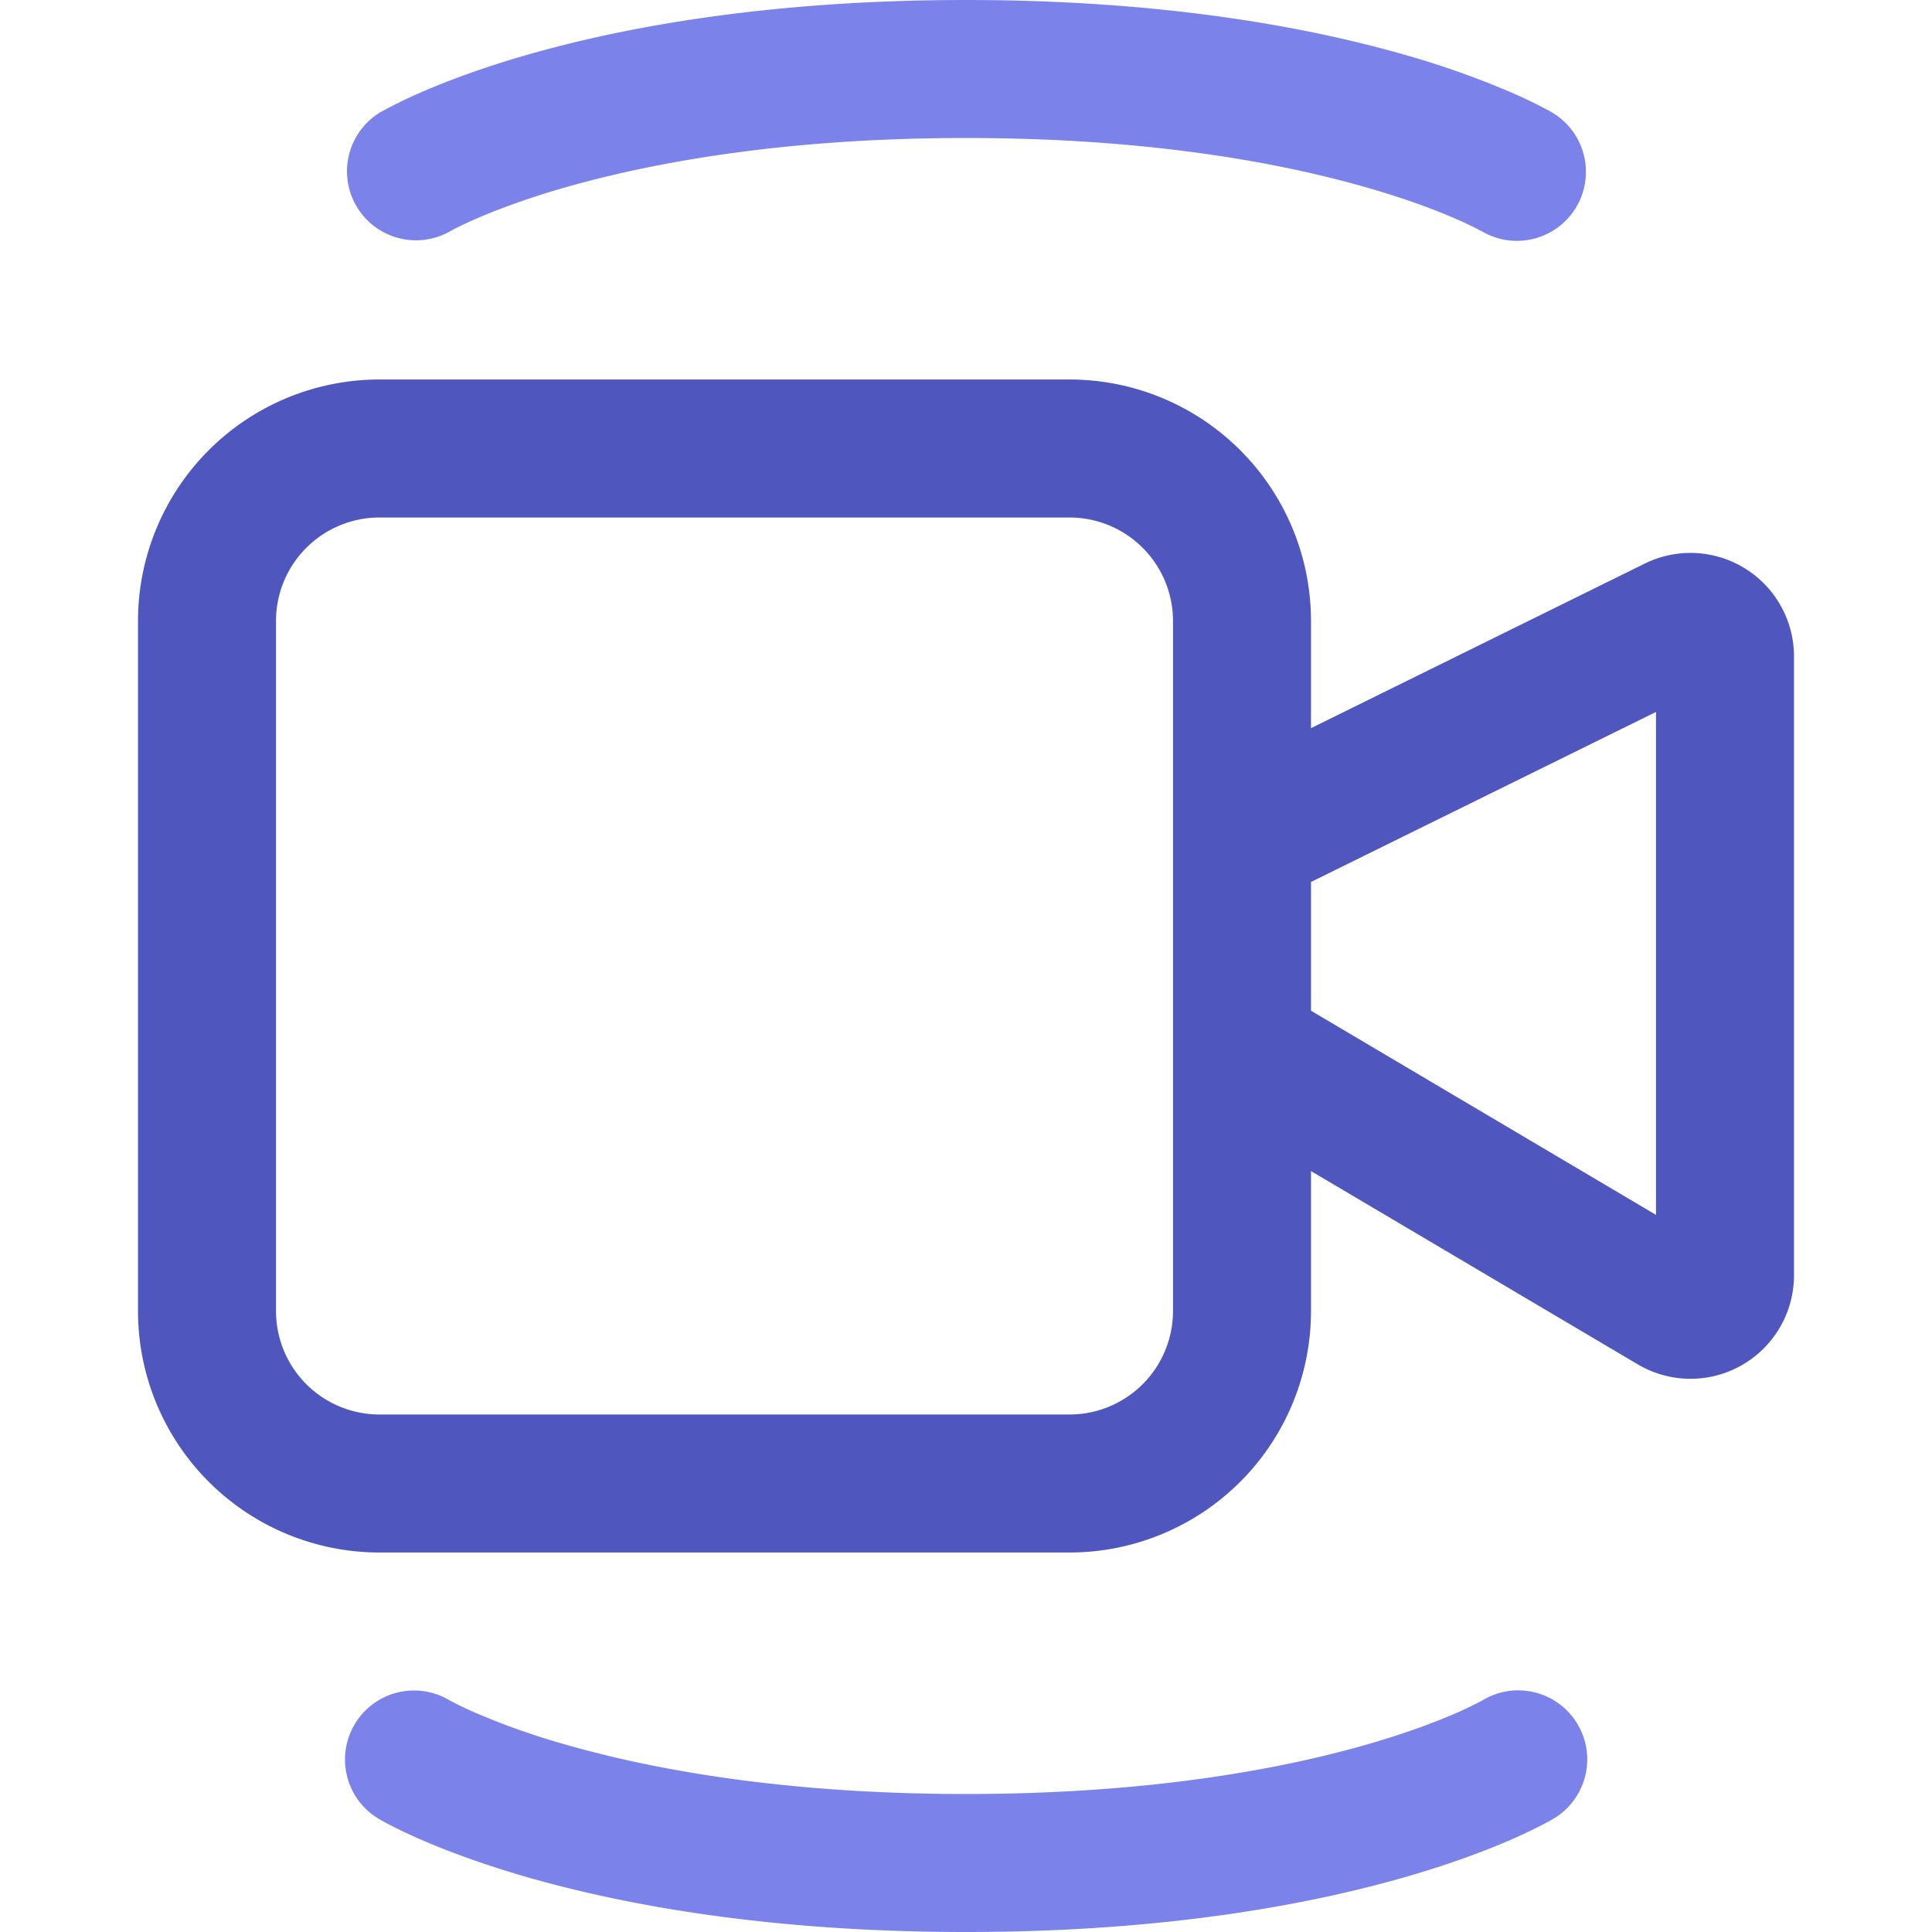 <svg width="28" height="28" fill="none" xmlns="http://www.w3.org/2000/svg"><path d="M5.5 5.5A3.5 3.5 0 0 0 2 9v10a3.5 3.5 0 0 0 3.5 3.5h10A3.5 3.5 0 0 0 19 19v-2.028l4.737 2.802A1.5 1.5 0 0 0 26 18.484v-8.97a1.5 1.5 0 0 0-2.163-1.346L19 10.553V9a3.5 3.5 0 0 0-3.5-3.5h-10ZM19 12.782l5-2.464v7.289l-5-2.959v-1.866ZM4 9a1.5 1.5 0 0 1 1.5-1.5h10A1.5 1.5 0 0 1 17 9v10a1.5 1.5 0 0 1-1.5 1.5h-10A1.5 1.5 0 0 1 4 19V9Z" fill="#4F57BE"/><path d="M5.486 1.643A1 1 0 0 0 6.509 3.36l.009-.005.06-.033c.061-.031.16-.08.3-.142.28-.123.723-.295 1.334-.47C9.435 2.363 11.342 2 14 2c2.658 0 4.565.362 5.788.712.612.174 1.054.346 1.334.47a5.208 5.208 0 0 1 .36.174l.01.005a1 1 0 0 0 1.023-1.718l-.002-.002h-.002l-.005-.003-.012-.008a3.607 3.607 0 0 0-.152-.082 7.208 7.208 0 0 0-.416-.198 12.727 12.727 0 0 0-1.589-.562C18.935.388 16.842 0 14 0c-2.842 0-4.935.388-6.337.788-.7.2-1.228.404-1.588.562a7.184 7.184 0 0 0-.569.28l-.012.008-.005.002-.002.001-.001.002Zm-.343 23.342a1 1 0 0 0 .343 1.373h.001l.002.002.005.003.012.006a2.406 2.406 0 0 0 .152.083c.098.051.236.119.417.198.36.158.887.361 1.588.562 1.402.4 3.495.788 6.337.788 2.842 0 4.935-.388 6.337-.788.701-.2 1.228-.404 1.589-.562a7.15 7.15 0 0 0 .533-.26l.035-.02.012-.008.005-.002.002-.002h.002a1 1 0 0 0-1.024-1.719l-.008.005a5.213 5.213 0 0 1-.361.175c-.28.123-.722.295-1.334.47-1.223.349-3.13.711-5.788.711-2.658 0-4.565-.362-5.788-.712a10.54 10.54 0 0 1-1.333-.47 5.203 5.203 0 0 1-.361-.174l-.009-.005a1 1 0 0 0-1.366.346Z" fill="#7B83EB"/></svg>